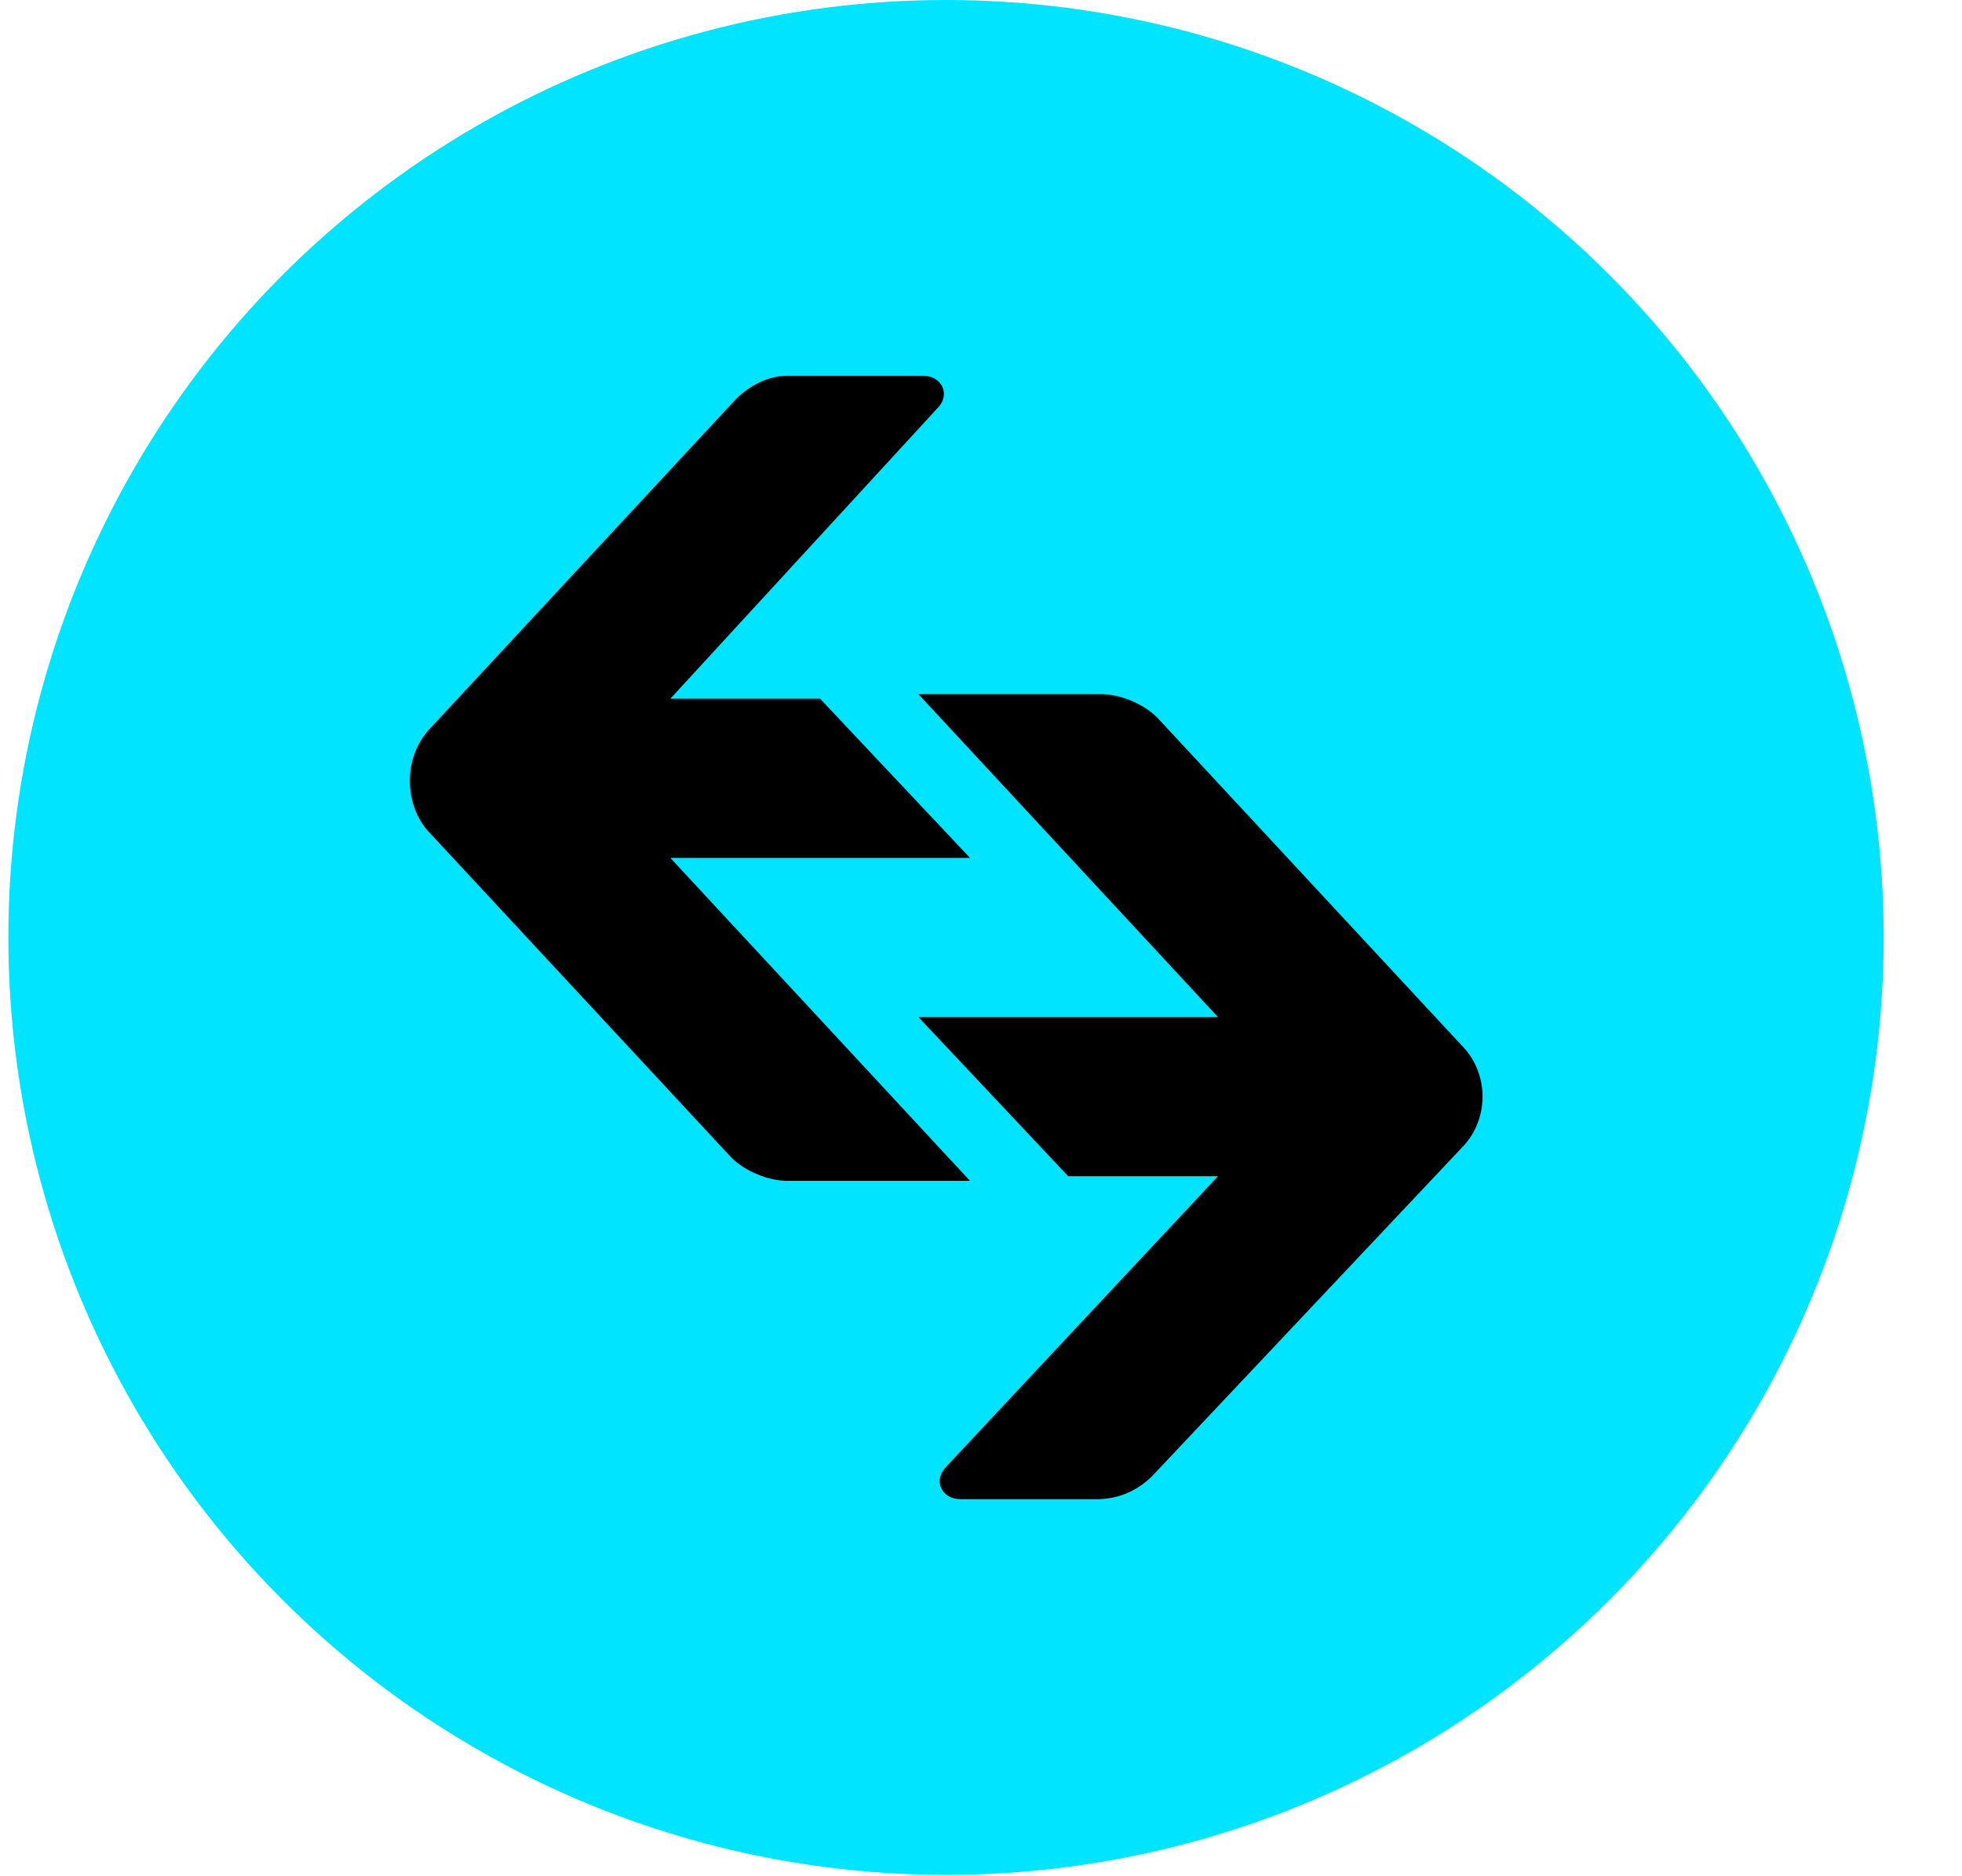 <svg width="23" height="22" viewBox="0 0 23 22" fill="none" xmlns="http://www.w3.org/2000/svg">
<circle cx="11.09" cy="10.992" r="10.992" fill="#00E4FF"/>
<path d="M8.626 4.681C8.791 4.516 9.011 4.406 9.23 4.406H10.822C11.041 4.406 11.151 4.626 10.986 4.79L7.858 8.193H9.614L11.371 10.059H7.858L11.371 13.846H9.23C9.011 13.846 8.736 13.737 8.572 13.572L5.004 9.73C4.73 9.401 4.73 8.852 5.059 8.523L8.626 4.681Z" fill="black"/>
<path d="M13.51 17.304C13.345 17.469 13.126 17.579 12.851 17.579H11.26C11.04 17.579 10.93 17.359 11.095 17.195L14.278 13.792H12.522L10.766 11.926H14.278L10.766 8.139H12.906C13.126 8.139 13.4 8.248 13.565 8.413L17.132 12.255C17.462 12.584 17.462 13.133 17.132 13.462L13.51 17.304Z" fill="black"/>
</svg>
